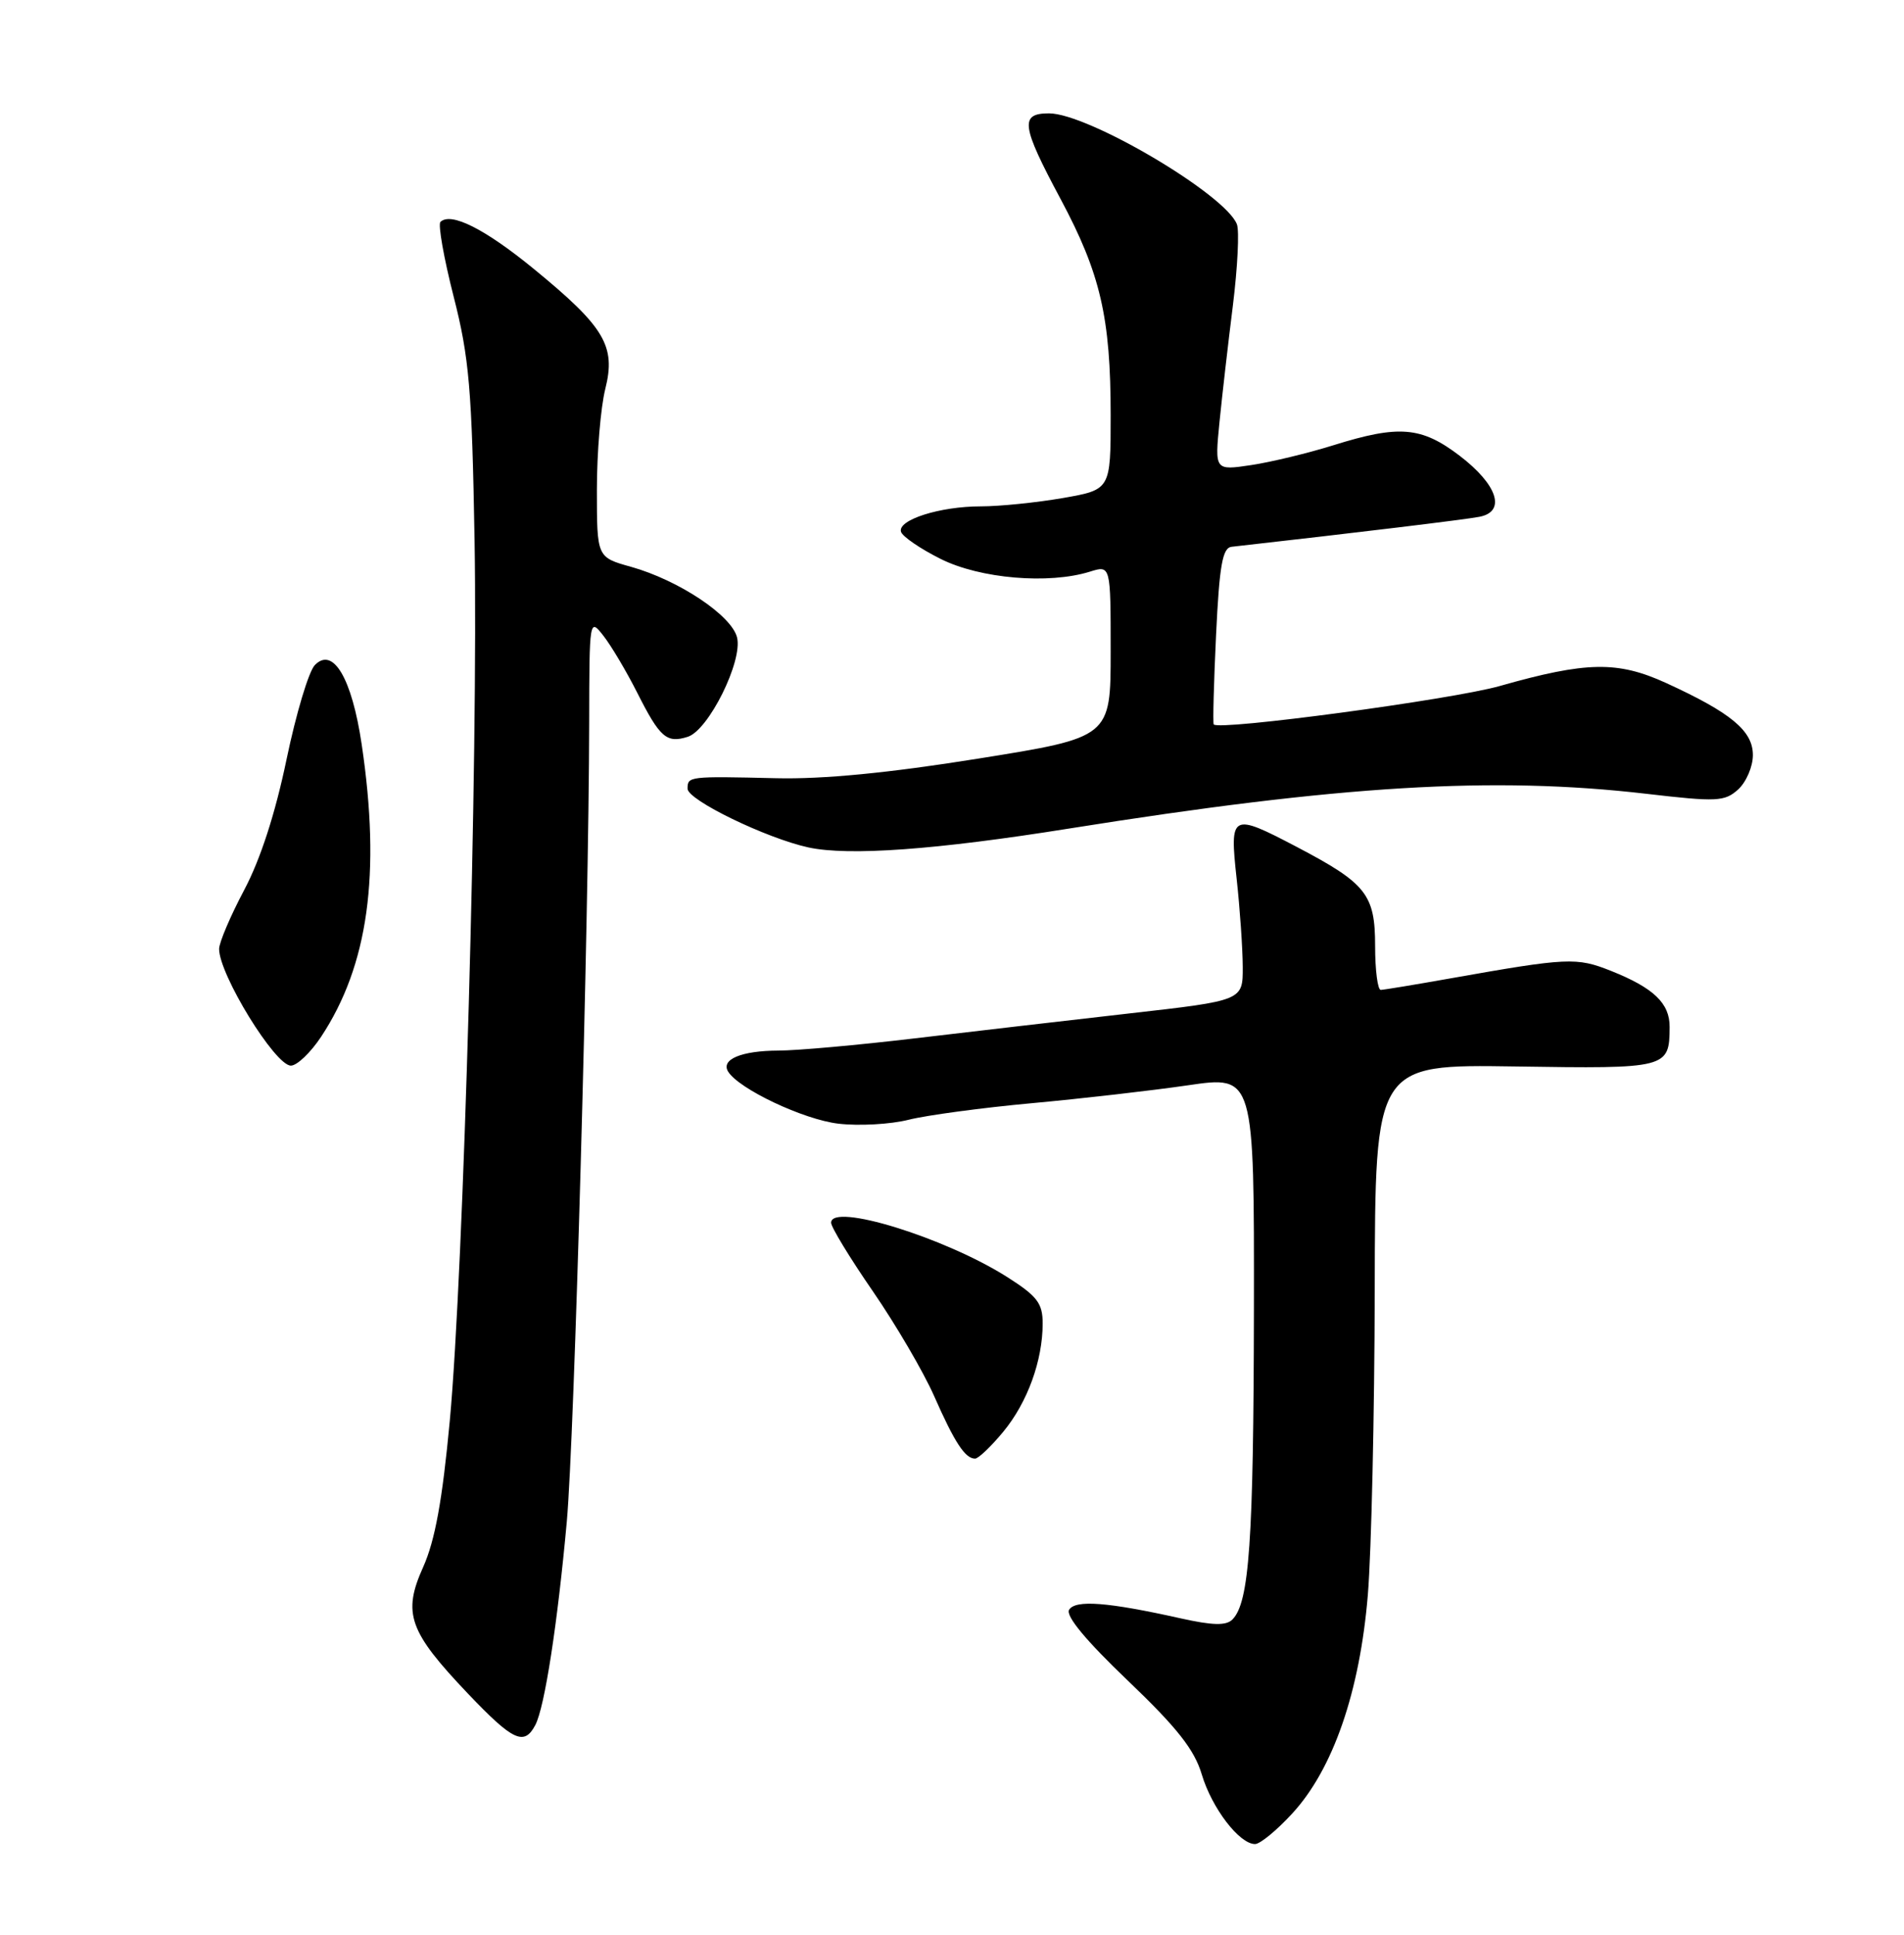 <?xml version="1.0" encoding="UTF-8" standalone="no"?>
<!DOCTYPE svg PUBLIC "-//W3C//DTD SVG 1.1//EN" "http://www.w3.org/Graphics/SVG/1.1/DTD/svg11.dtd" >
<svg xmlns="http://www.w3.org/2000/svg" xmlns:xlink="http://www.w3.org/1999/xlink" version="1.1" viewBox="0 0 252 256">
 <g >
 <path fill="currentColor"
d=" M 171.01 239.98 C 176.43 234.12 179.98 223.85 181.04 211.00 C 181.51 205.22 181.92 187.07 181.95 170.66 C 182.00 140.83 182.00 140.83 200.57 141.11 C 220.69 141.42 220.95 141.36 220.98 135.90 C 221.00 132.75 218.88 130.72 213.21 128.46 C 208.66 126.65 207.51 126.70 192.00 129.45 C 187.32 130.28 183.16 130.97 182.75 130.98 C 182.34 130.99 182.00 128.38 182.00 125.17 C 182.00 118.36 180.85 116.90 171.65 112.07 C 162.97 107.52 162.73 107.64 163.67 116.25 C 164.11 120.24 164.47 125.50 164.48 127.95 C 164.50 132.39 164.50 132.39 149.50 134.09 C 141.25 135.03 128.43 136.52 121.00 137.40 C 113.58 138.28 105.47 139.01 103.00 139.01 C 98.12 139.03 95.38 140.18 96.37 141.79 C 97.79 144.09 106.35 148.14 110.96 148.68 C 113.67 149.00 117.86 148.77 120.27 148.16 C 122.67 147.56 130.01 146.57 136.57 145.97 C 143.13 145.37 152.44 144.30 157.25 143.60 C 166.00 142.32 166.00 142.32 165.96 173.41 C 165.91 203.96 165.35 212.05 163.11 214.29 C 162.28 215.12 160.50 215.08 156.24 214.13 C 146.61 211.98 142.33 211.65 141.50 213.00 C 141.01 213.80 143.74 217.09 149.26 222.36 C 155.79 228.60 158.08 231.50 159.06 234.79 C 160.39 239.24 164.03 244.00 166.11 244.00 C 166.77 244.00 168.98 242.19 171.01 239.98 Z  M 70.85 228.25 C 72.09 225.89 73.79 214.87 75.02 201.31 C 76.02 190.15 77.93 121.96 77.98 95.62 C 78.00 81.88 78.02 81.76 79.86 84.12 C 80.89 85.43 82.91 88.83 84.35 91.68 C 87.34 97.60 88.23 98.38 91.03 97.49 C 93.79 96.61 98.33 87.46 97.55 84.34 C 96.82 81.42 89.82 76.77 83.52 75.00 C 79.00 73.74 79.00 73.74 79.00 64.81 C 79.00 59.90 79.50 53.90 80.11 51.47 C 81.54 45.79 80.04 43.27 70.66 35.59 C 64.19 30.29 59.66 28.01 58.29 29.37 C 57.96 29.71 58.74 34.15 60.04 39.24 C 62.10 47.31 62.46 51.45 62.81 71.50 C 63.30 99.64 61.37 168.24 59.53 188.00 C 58.55 198.50 57.58 203.83 56.01 207.34 C 53.25 213.47 54.10 215.86 61.94 224.10 C 67.90 230.36 69.38 231.05 70.85 228.25 Z  M 132.79 189.44 C 135.99 185.56 138.00 180.03 138.00 175.11 C 138.00 172.44 137.28 171.50 133.30 168.97 C 125.03 163.73 110.00 159.10 110.00 161.79 C 110.00 162.37 112.49 166.46 115.54 170.88 C 118.58 175.30 122.22 181.52 123.63 184.71 C 126.34 190.86 127.74 193.00 129.05 193.00 C 129.49 193.00 131.17 191.40 132.79 189.44 Z  M 42.50 137.18 C 48.74 127.74 50.42 115.65 47.87 98.49 C 46.57 89.73 44.08 85.52 41.67 88.00 C 40.86 88.83 39.18 94.45 37.92 100.50 C 36.44 107.62 34.47 113.71 32.32 117.76 C 30.49 121.21 29.00 124.72 29.00 125.56 C 29.00 128.95 36.41 141.00 38.50 141.00 C 39.31 141.00 41.11 139.28 42.50 137.18 Z  M 141.50 109.63 C 177.36 103.91 197.66 102.68 217.88 105.03 C 227.24 106.12 228.26 106.07 230.05 104.46 C 231.12 103.48 232.00 101.44 232.00 99.91 C 232.00 96.70 229.13 94.32 220.51 90.37 C 214.09 87.44 209.98 87.51 198.50 90.77 C 192.21 92.56 161.21 96.72 160.64 95.85 C 160.51 95.66 160.65 90.33 160.95 84.01 C 161.39 74.81 161.80 72.49 163.00 72.35 C 179.52 70.49 193.99 68.74 195.81 68.38 C 199.37 67.69 198.21 64.13 193.17 60.29 C 188.11 56.44 185.15 56.20 176.46 58.92 C 173.13 59.96 168.25 61.14 165.59 61.54 C 160.77 62.26 160.77 62.26 161.40 55.88 C 161.75 52.37 162.55 45.40 163.18 40.39 C 163.80 35.37 164.04 30.56 163.71 29.68 C 162.19 25.73 144.02 15.00 138.84 15.00 C 134.95 15.00 135.16 16.60 140.37 26.33 C 145.65 36.20 147.00 42.02 147.00 54.95 C 147.00 64.79 147.00 64.79 140.67 65.90 C 137.19 66.50 132.30 67.00 129.82 67.00 C 124.39 67.00 118.78 68.79 119.25 70.36 C 119.44 70.99 121.80 72.61 124.51 73.96 C 129.73 76.57 138.80 77.34 144.25 75.64 C 147.00 74.78 147.00 74.78 147.00 86.18 C 147.00 97.57 147.00 97.57 129.45 100.38 C 117.60 102.28 108.91 103.12 102.70 102.97 C 91.14 102.70 91.00 102.72 91.00 104.36 C 91.00 105.86 101.44 110.92 107.00 112.13 C 112.34 113.28 123.86 112.45 141.50 109.63 Z "/>
</g>
</svg>